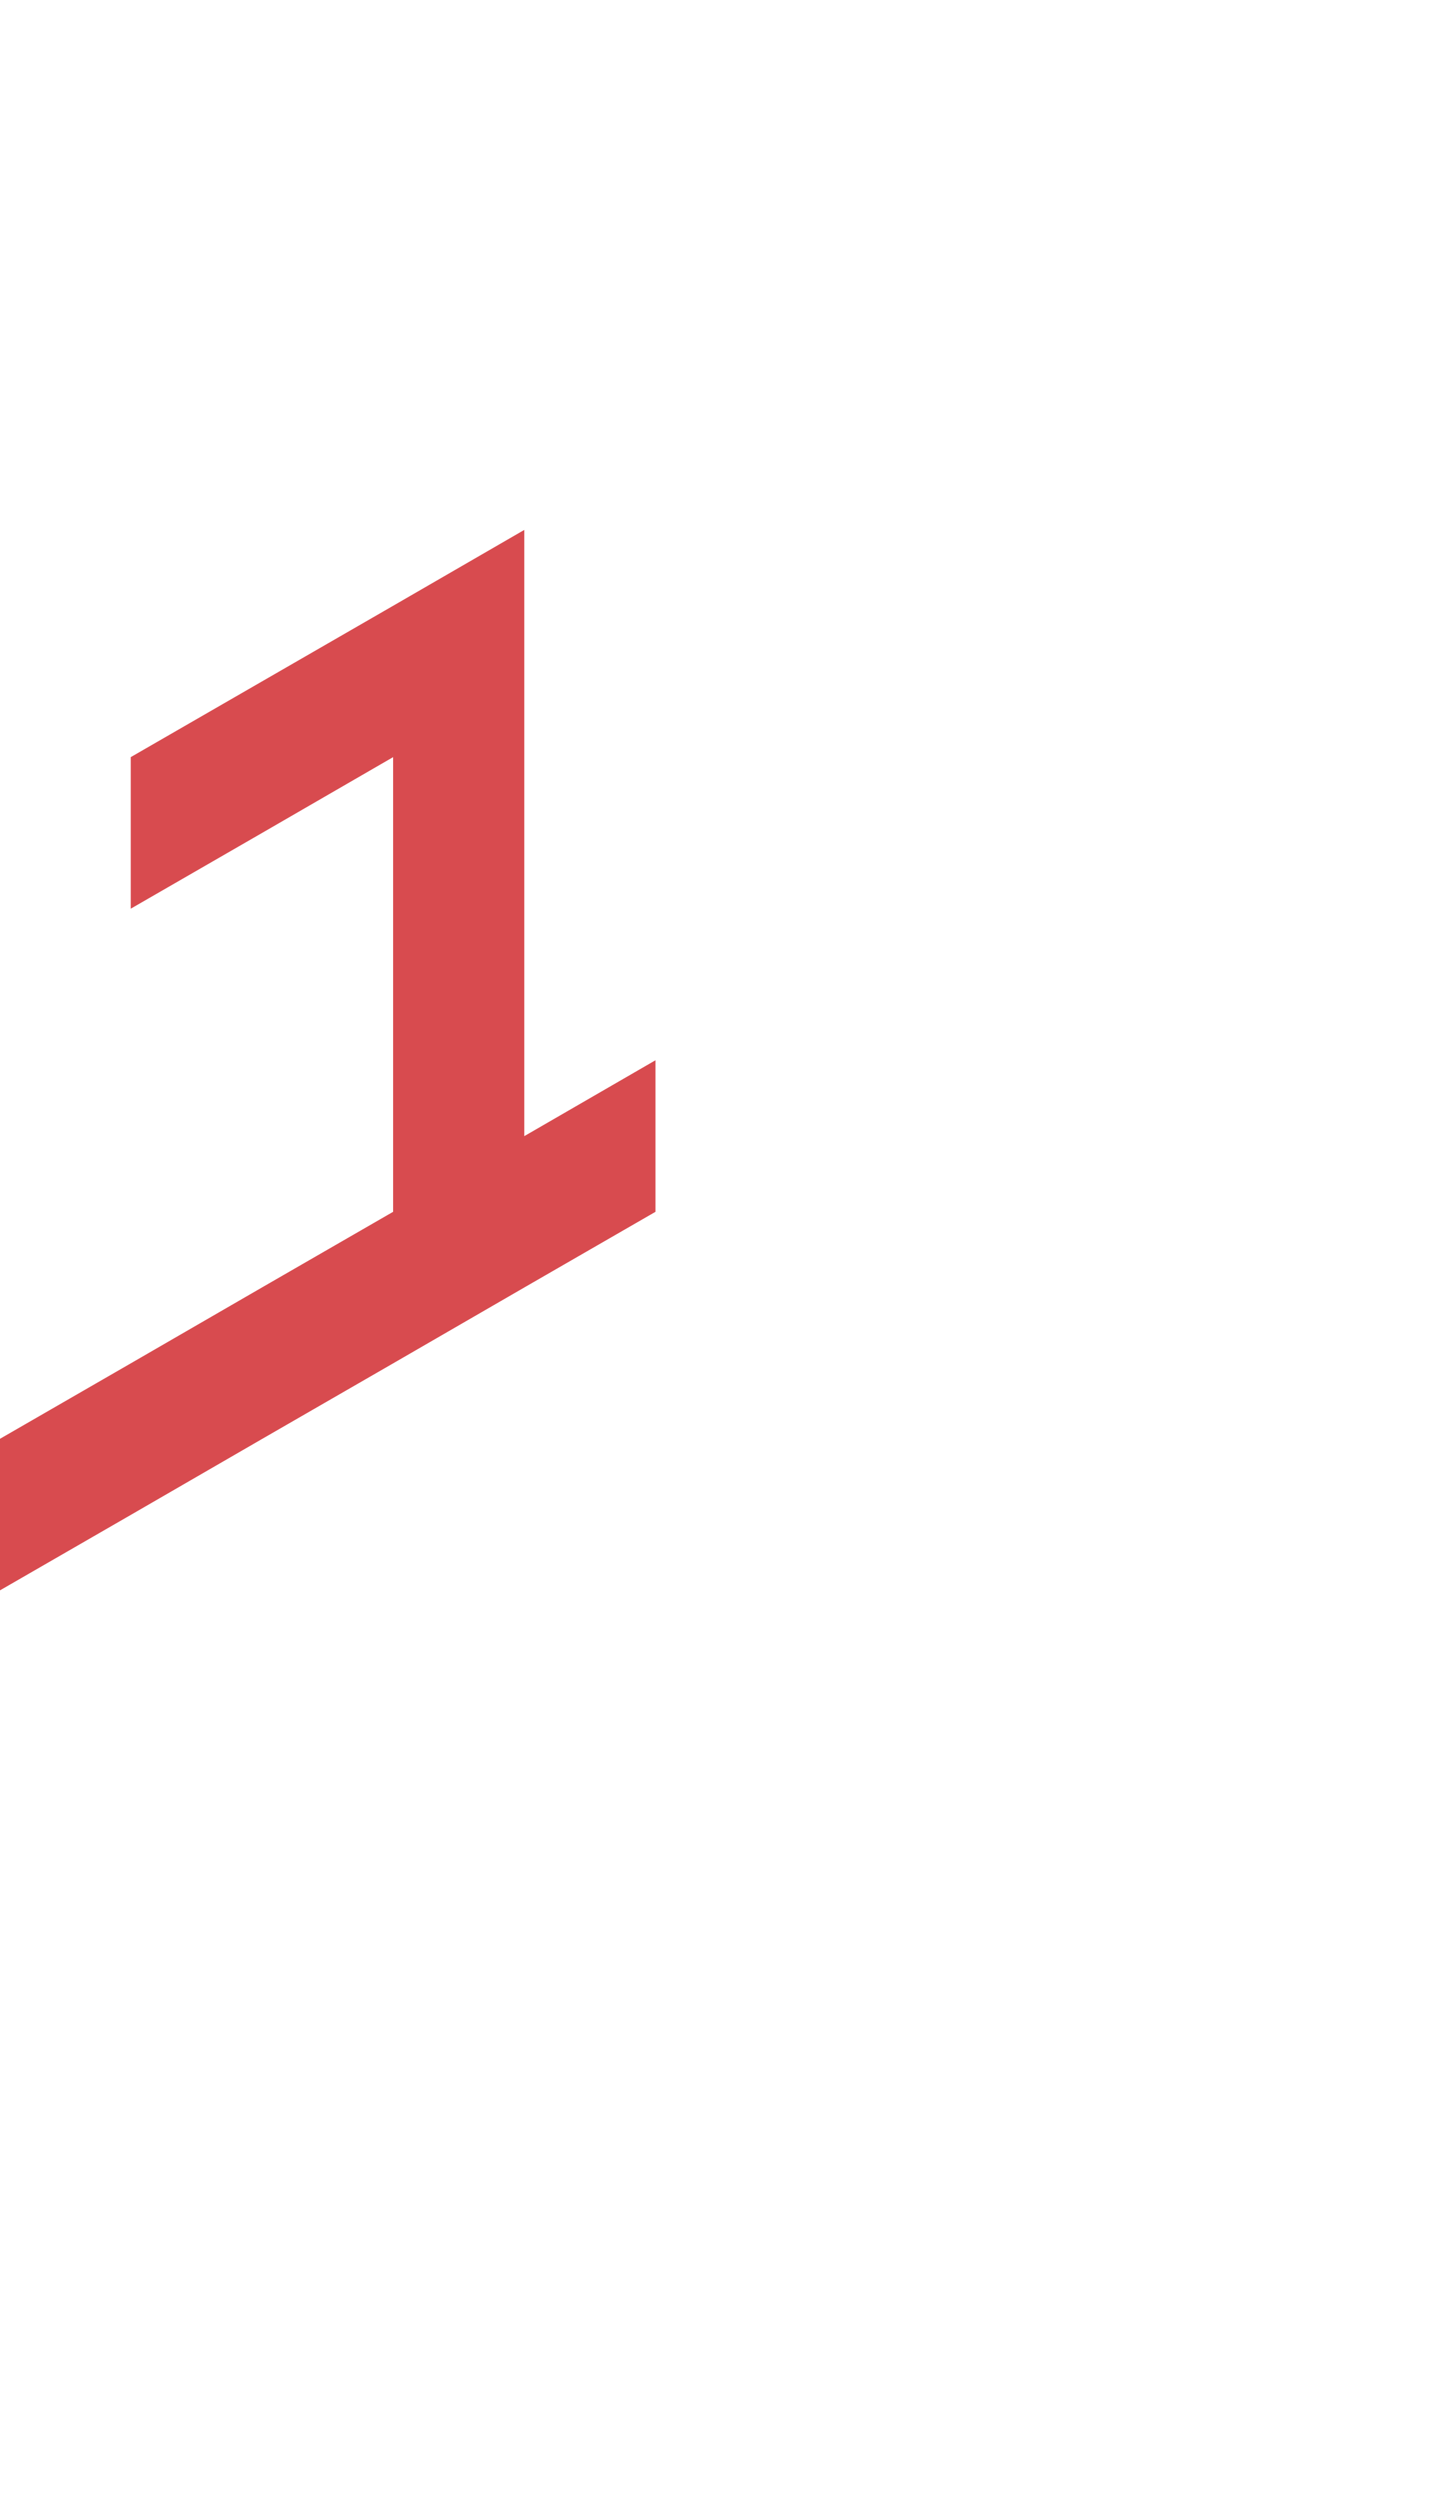 <?xml version="1.0" encoding="utf-8"?>
<!-- Generator: Adobe Illustrator 25.2.0, SVG Export Plug-In . SVG Version: 6.00 Build 0)  -->
<svg version="1.1" id="Layer_1" xmlns="http://www.w3.org/2000/svg" xmlns:xlink="http://www.w3.org/1999/xlink" x="0px" y="0px"
	 viewBox="0 0 660 1143.1" style="enable-background:new 0 0 660 1143.1;" xml:space="preserve">
<style type="text/css">
	.st0{fill:#D84B4F;}
</style>
<polygon class="st0" points="119.8,588.7 59.8,623.4 -0.2,658 -0.2,658 -0.2,727.3 59.8,692.7 119.8,658 179.8,623.4 239.8,588.7 
	299.8,554.1 299.8,484.8 299.8,484.8 239.8,519.5 239.8,450.2 239.8,450.2 239.8,450.2 239.8,380.9 239.8,311.6 239.8,242.3 
	179.8,277 119.8,311.6 119.8,311.6 59.8,346.2 59.8,346.3 59.8,415.5 119.8,380.9 119.8,380.9 179.8,346.2 179.8,415.5 179.8,415.5 
	179.8,415.5 179.8,484.8 179.8,484.8 179.8,484.8 179.8,554.1 "/>
</svg>
